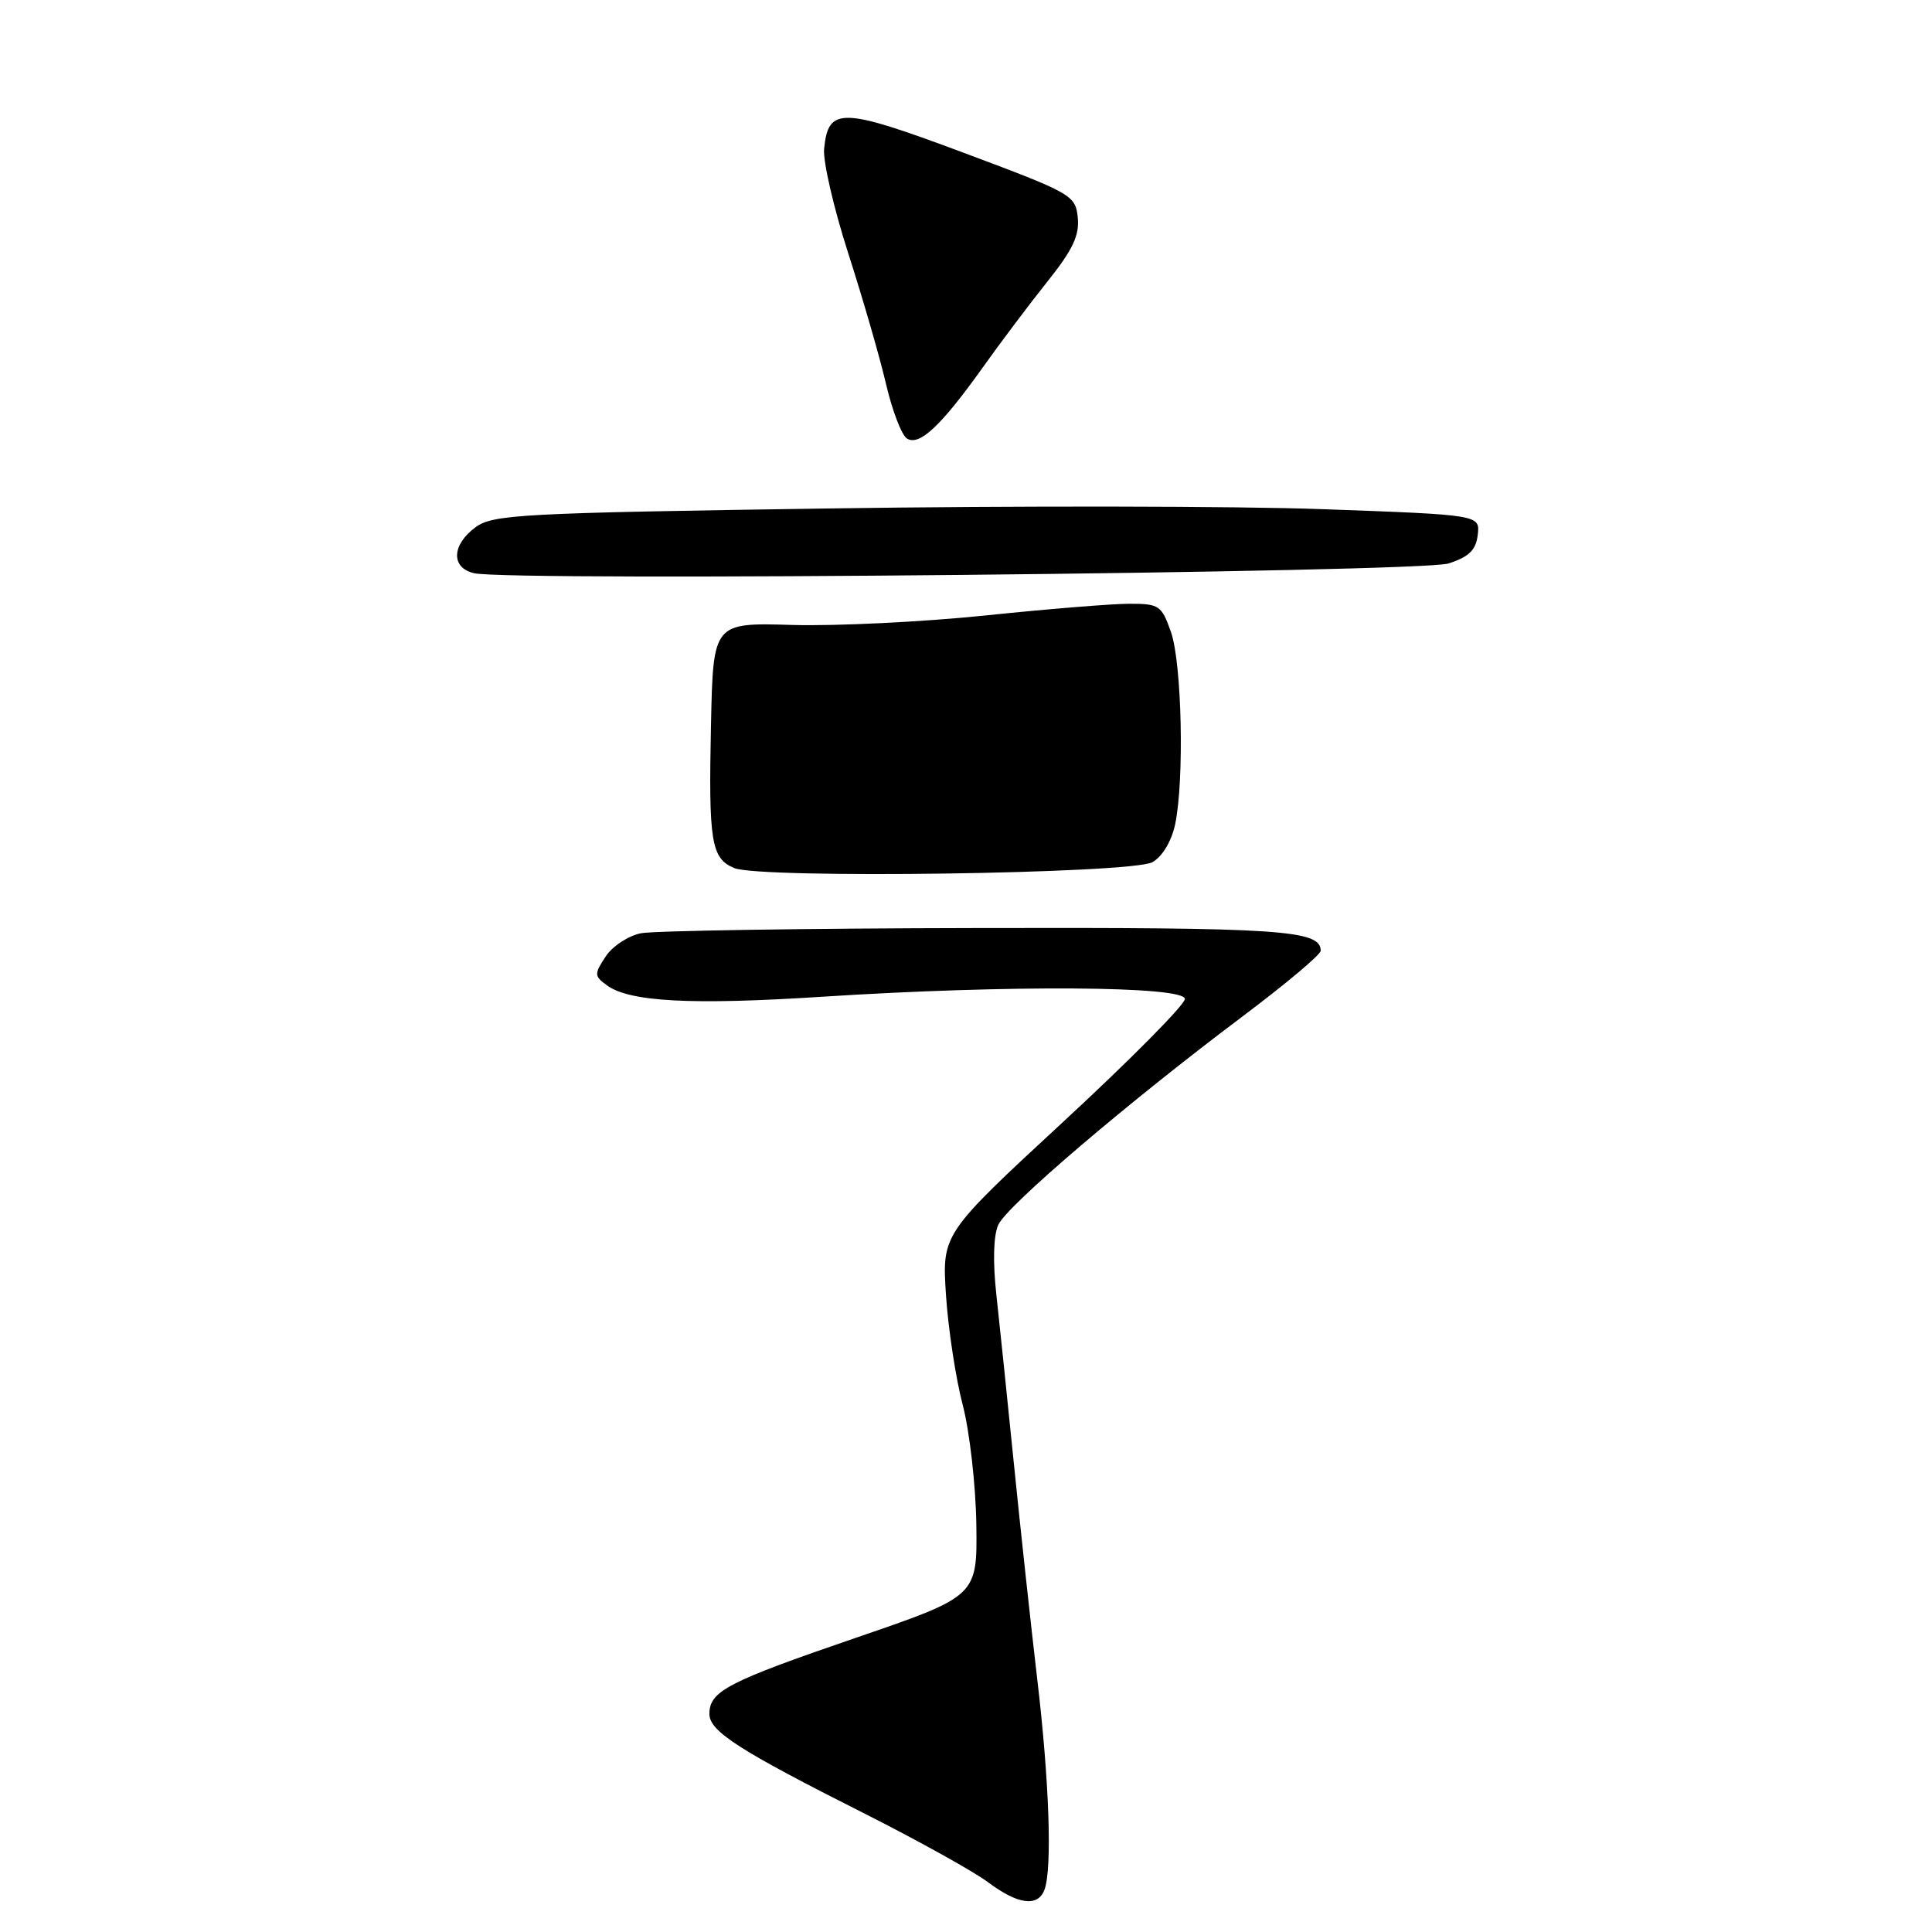 <?xml version="1.0" encoding="UTF-8" standalone="no"?>
<!DOCTYPE svg PUBLIC "-//W3C//DTD SVG 1.1//EN" "http://www.w3.org/Graphics/SVG/1.1/DTD/svg11.dtd" >
<svg xmlns="http://www.w3.org/2000/svg" xmlns:xlink="http://www.w3.org/1999/xlink" version="1.1" viewBox="0 0 256 256">
 <g >
 <path fill="currentColor"
d=" M 138.39 250.42 C 139.44 247.69 139.04 236.01 137.44 222.50 C 136.60 215.35 135.21 202.53 134.35 194.00 C 133.49 185.47 132.44 175.36 132.02 171.52 C 131.54 167.18 131.64 163.69 132.28 162.29 C 133.44 159.75 149.38 146.15 164.75 134.60 C 170.39 130.36 175.00 126.49 175.00 125.98 C 175.00 123.23 169.80 122.88 129.45 122.97 C 106.65 123.01 86.61 123.33 84.93 123.66 C 83.24 124.00 81.13 125.39 80.24 126.76 C 78.72 129.08 78.73 129.33 80.42 130.56 C 83.42 132.76 91.64 133.19 109.00 132.07 C 133.53 130.49 157.00 130.64 157.00 132.37 C 157.00 133.13 149.76 140.44 140.91 148.62 C 124.82 163.50 124.82 163.50 125.35 171.64 C 125.65 176.11 126.64 182.64 127.56 186.14 C 128.48 189.64 129.29 196.78 129.37 202.00 C 129.50 211.50 129.50 211.50 113.37 217.03 C 96.37 222.86 94.00 224.09 94.00 227.11 C 94.00 229.41 97.93 231.93 114.60 240.33 C 121.69 243.91 129.05 248.00 130.94 249.42 C 134.87 252.36 137.51 252.72 138.39 250.42 Z  M 152.71 114.24 C 154.03 113.48 155.23 111.47 155.71 109.24 C 156.94 103.41 156.61 87.90 155.16 83.75 C 153.92 80.22 153.59 80.00 149.67 80.00 C 147.38 80.00 138.75 80.70 130.50 81.56 C 122.25 82.41 110.78 82.97 105.00 82.81 C 94.50 82.50 94.50 82.50 94.21 96.00 C 93.88 111.54 94.23 113.74 97.28 115.02 C 100.74 116.47 150.02 115.78 152.71 114.24 Z  M 191.95 74.66 C 194.67 73.77 195.57 72.89 195.81 70.86 C 196.11 68.22 196.11 68.22 175.31 67.47 C 163.86 67.05 134.48 67.01 110.00 67.37 C 68.92 67.97 65.31 68.17 63.00 69.87 C 59.84 72.21 59.74 75.23 62.80 75.95 C 67.52 77.07 188.27 75.86 191.95 74.66 Z  M 130.20 48.72 C 132.56 45.40 136.44 40.25 138.81 37.28 C 142.14 33.11 143.05 31.19 142.81 28.83 C 142.51 25.87 142.06 25.61 127.63 20.22 C 111.47 14.19 109.76 14.14 109.20 19.71 C 109.03 21.36 110.48 27.61 112.41 33.61 C 114.34 39.60 116.59 47.38 117.41 50.91 C 118.23 54.43 119.48 57.68 120.18 58.11 C 121.83 59.13 124.67 56.46 130.20 48.72 Z "/>
</g>
</svg>